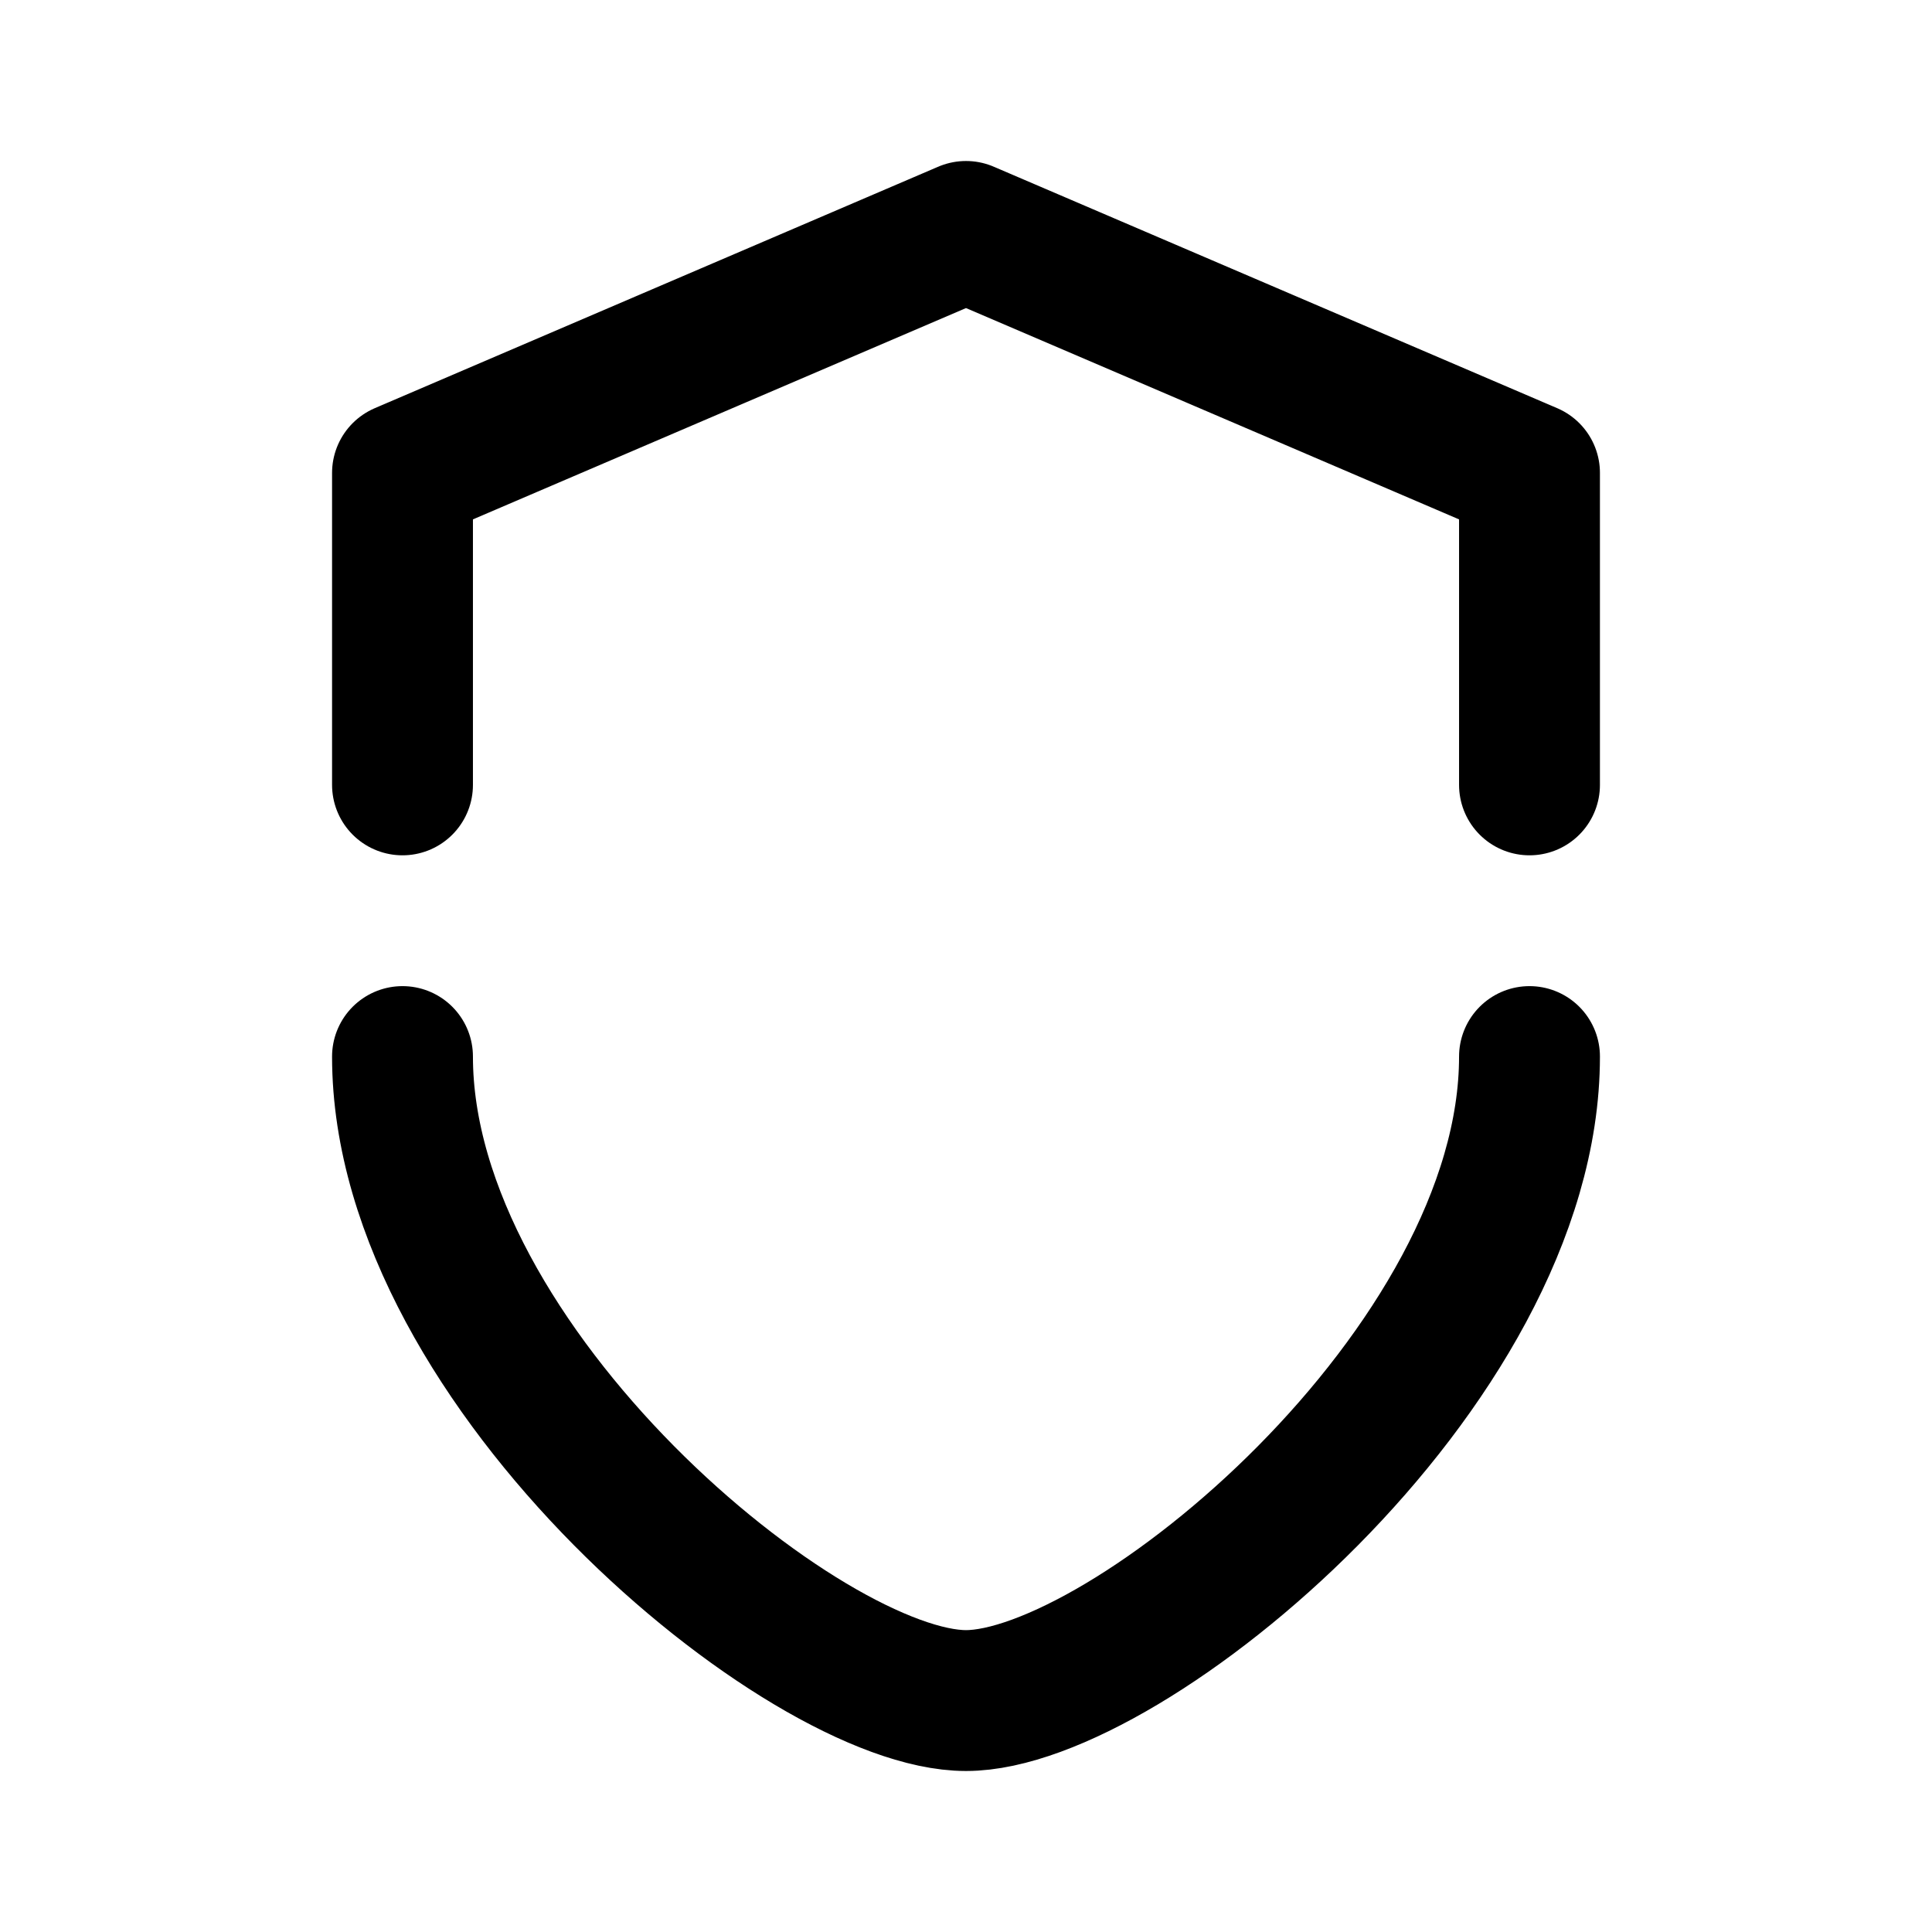 <svg xmlns="http://www.w3.org/2000/svg" width="76" height="76" fill="none" viewBox="0 0 192 192"><path stroke="#000" stroke-linecap="round" stroke-linejoin="round" stroke-width="14" d="m40 47 56-24m56 24L96 23m-56 82c0 31 40 64 56 64m56-64c0 31-40 64-56 64M40 47v31m112-31v31"/></svg>